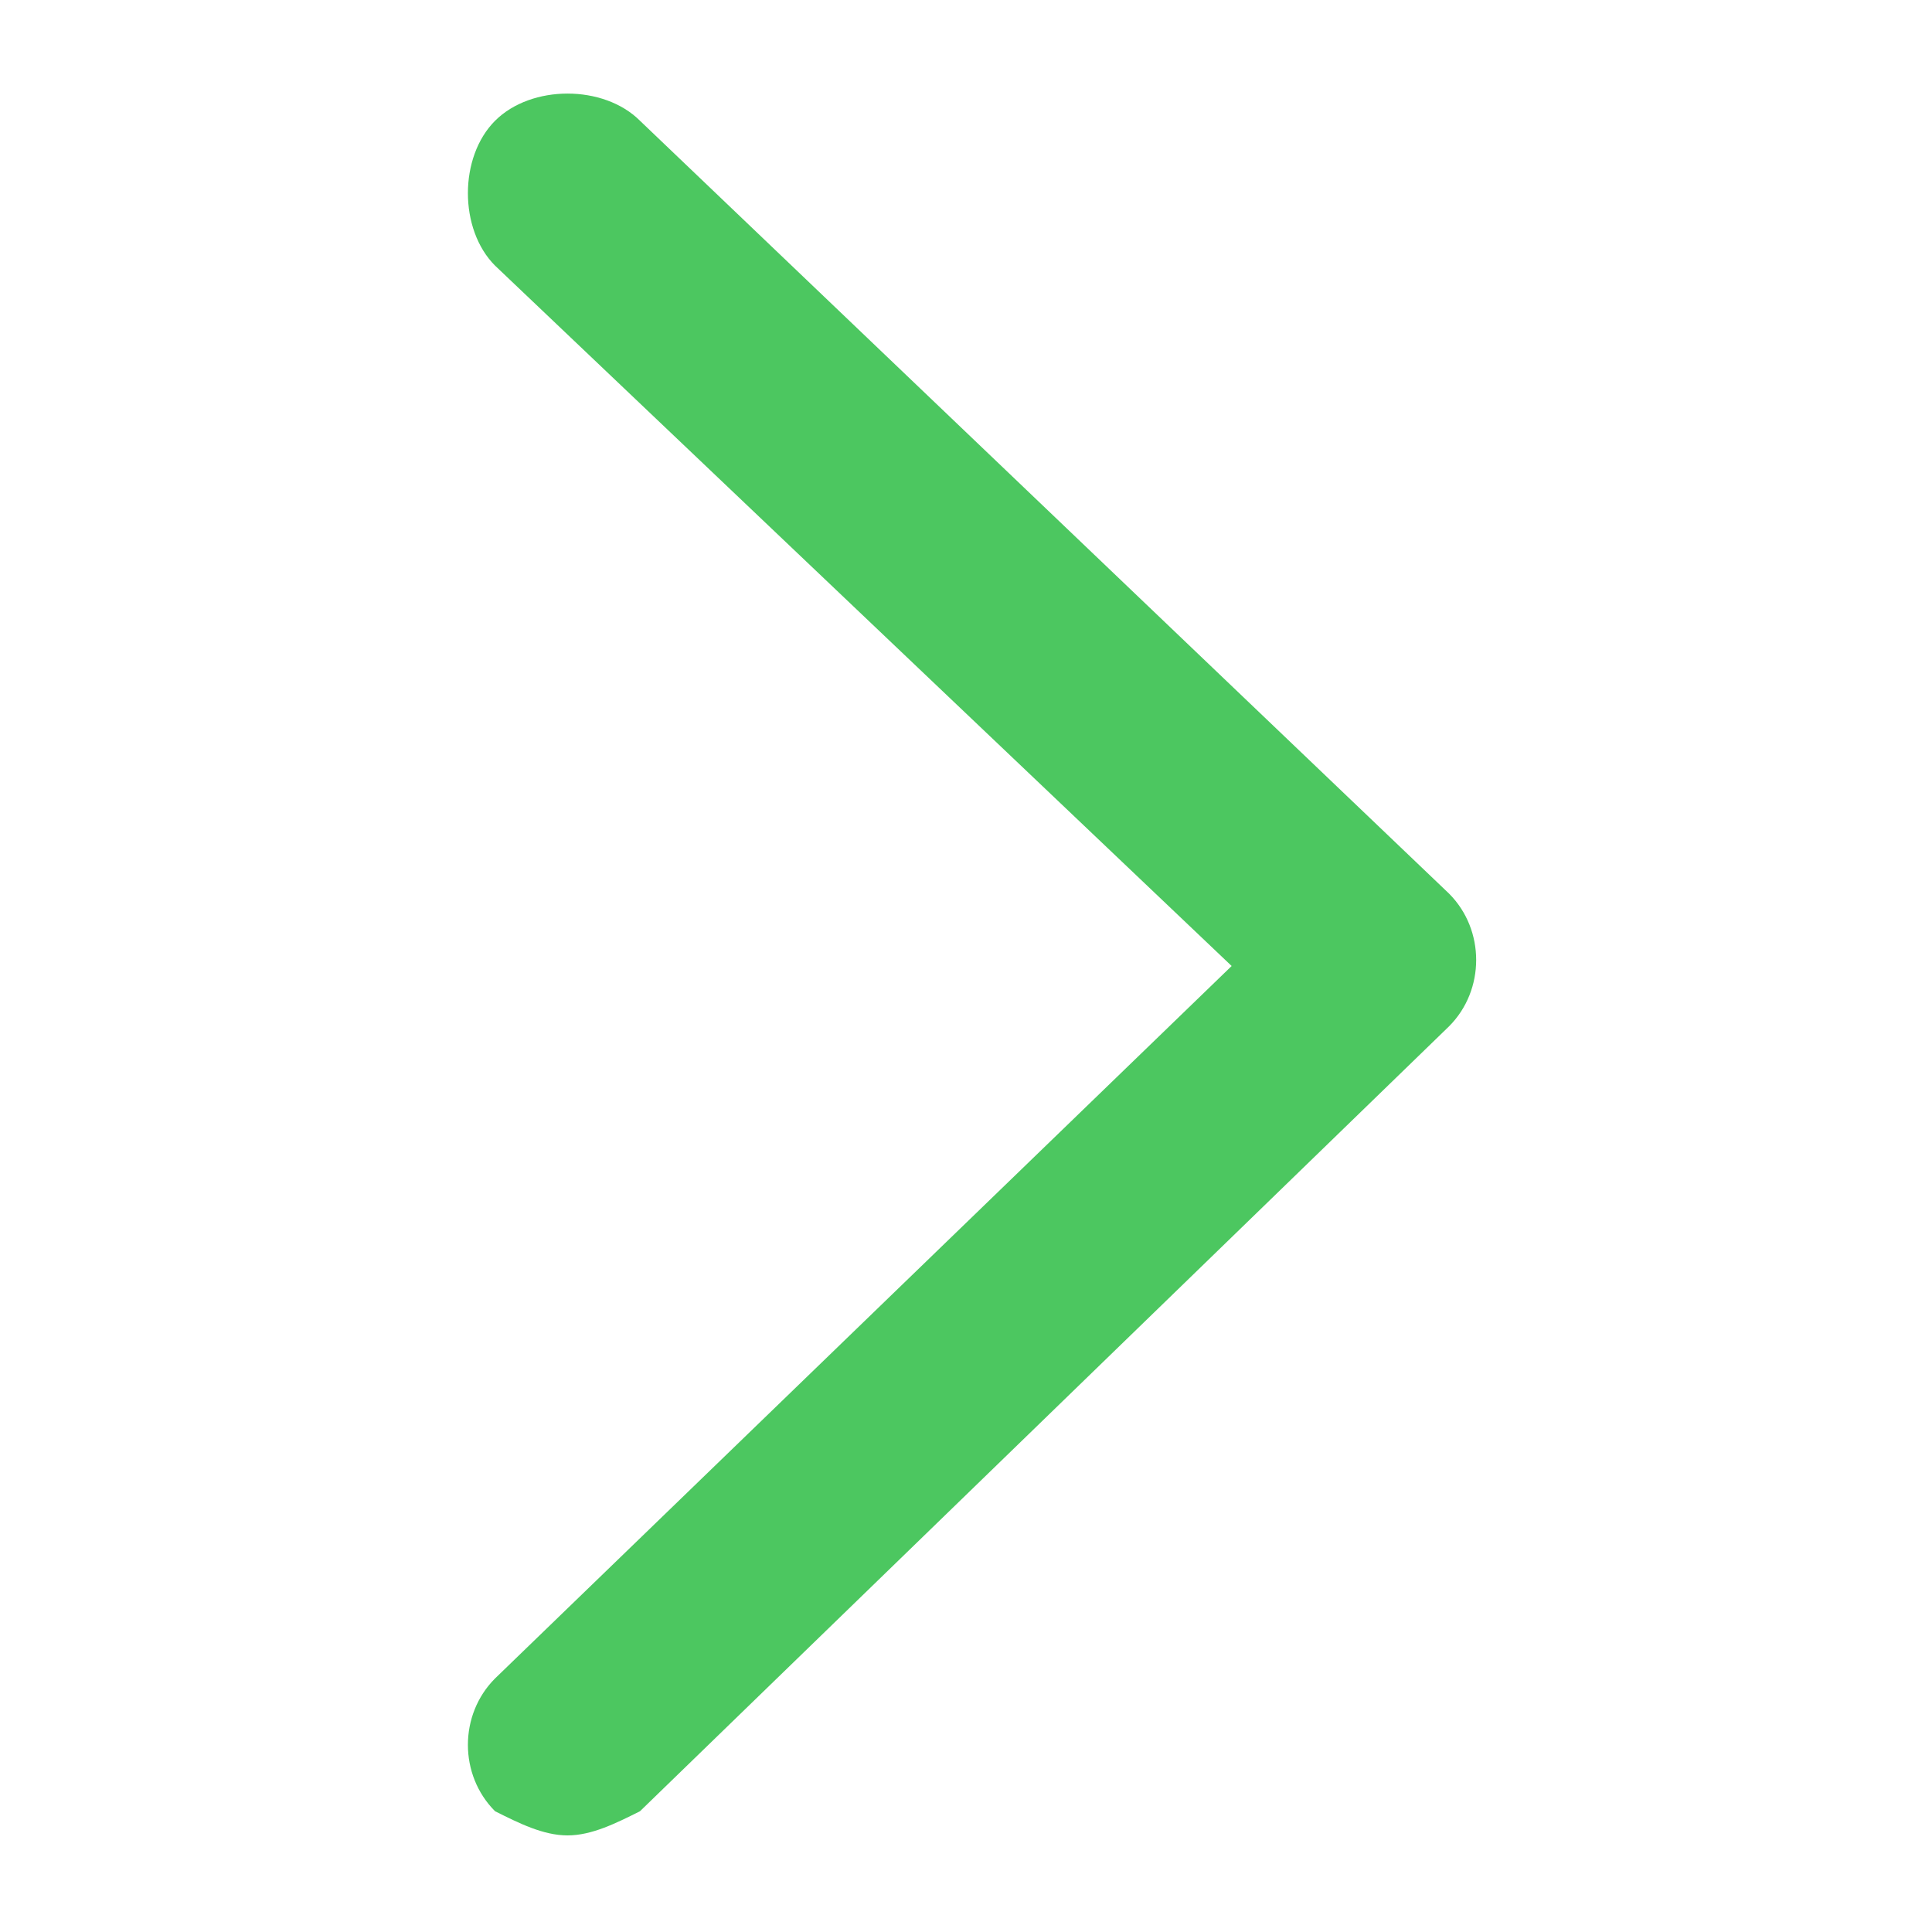 <?xml version="1.0" standalone="no"?><!DOCTYPE svg PUBLIC "-//W3C//DTD SVG 1.1//EN" "http://www.w3.org/Graphics/SVG/1.1/DTD/svg11.dtd"><svg t="1739429922137" class="icon" viewBox="0 0 1024 1024" version="1.1" xmlns="http://www.w3.org/2000/svg" p-id="8880" xmlns:xlink="http://www.w3.org/1999/xlink" width="16" height="16"><path d="M300.8 972.8c-12.8 0-25.6-6.4-38.4-12.8-19.2-19.2-19.2-51.2 0-70.4L652.8 512 262.4 140.8c-19.2-19.2-19.2-57.6 0-76.8S320 44.8 339.2 64L768 473.6c19.2 19.2 19.2 51.2 0 70.4L339.2 960c-12.8 6.4-25.6 12.8-38.4 12.8" fill="#4CC760" p-id="8881"></path></svg>